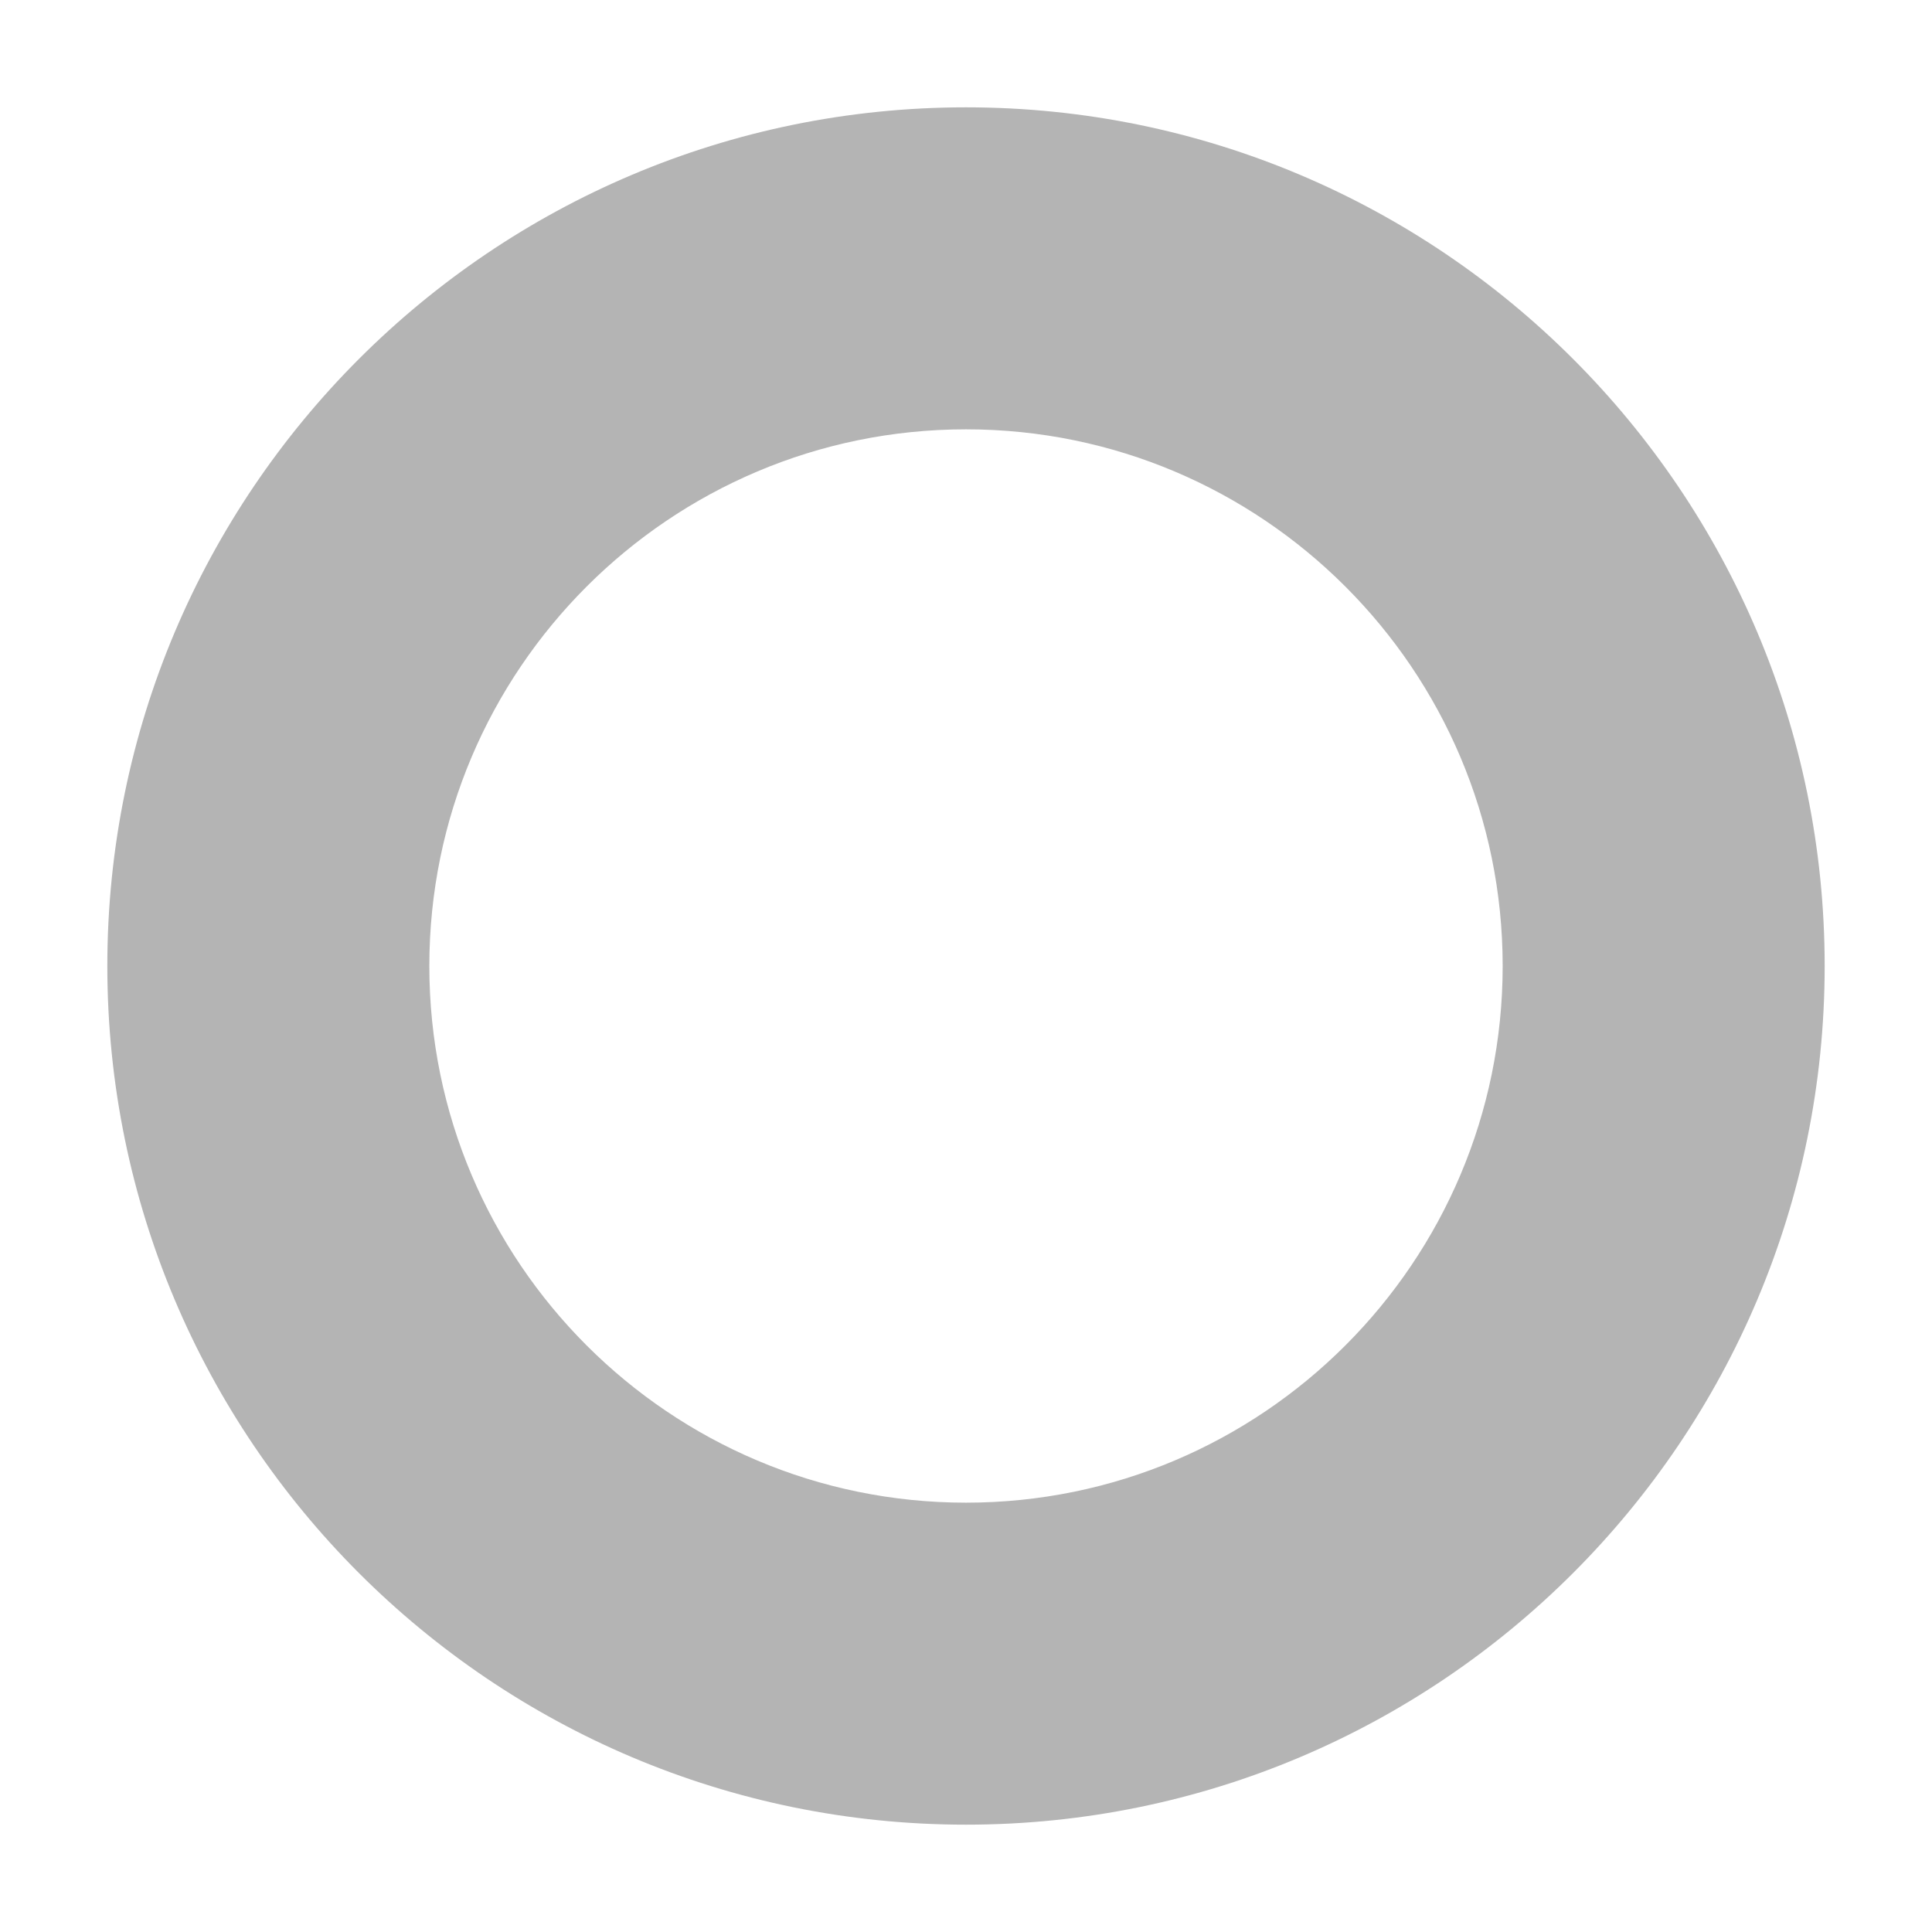 <?xml version="1.0" standalone="no"?><!-- Generator: Gravit.io --><svg xmlns="http://www.w3.org/2000/svg" xmlns:xlink="http://www.w3.org/1999/xlink" style="isolation:isolate" viewBox="0 0 36 36" width="36" height="36"><defs><clipPath id="_clipPath_NzPPUZ2asEKOBf1r3qSTVF2hO8yp1bXo"><rect width="36" height="36"/></clipPath></defs><g clip-path="url(#_clipPath_NzPPUZ2asEKOBf1r3qSTVF2hO8yp1bXo)"><path d=" M 2 18 C 2 9.169 9.169 2 18 2 C 26.831 2 34 9.169 34 18 C 34 26.831 26.831 34 18 34 C 9.169 34 2 26.831 2 18 Z  M 8 18 C 8 12.481 12.481 8 18 8 C 23.519 8 28 12.481 28 18 C 28 23.519 23.519 28 18 28 C 12.481 28 8 23.519 8 18 Z " fill-rule="evenodd" fill="rgb(180,180,180)"/></g></svg>